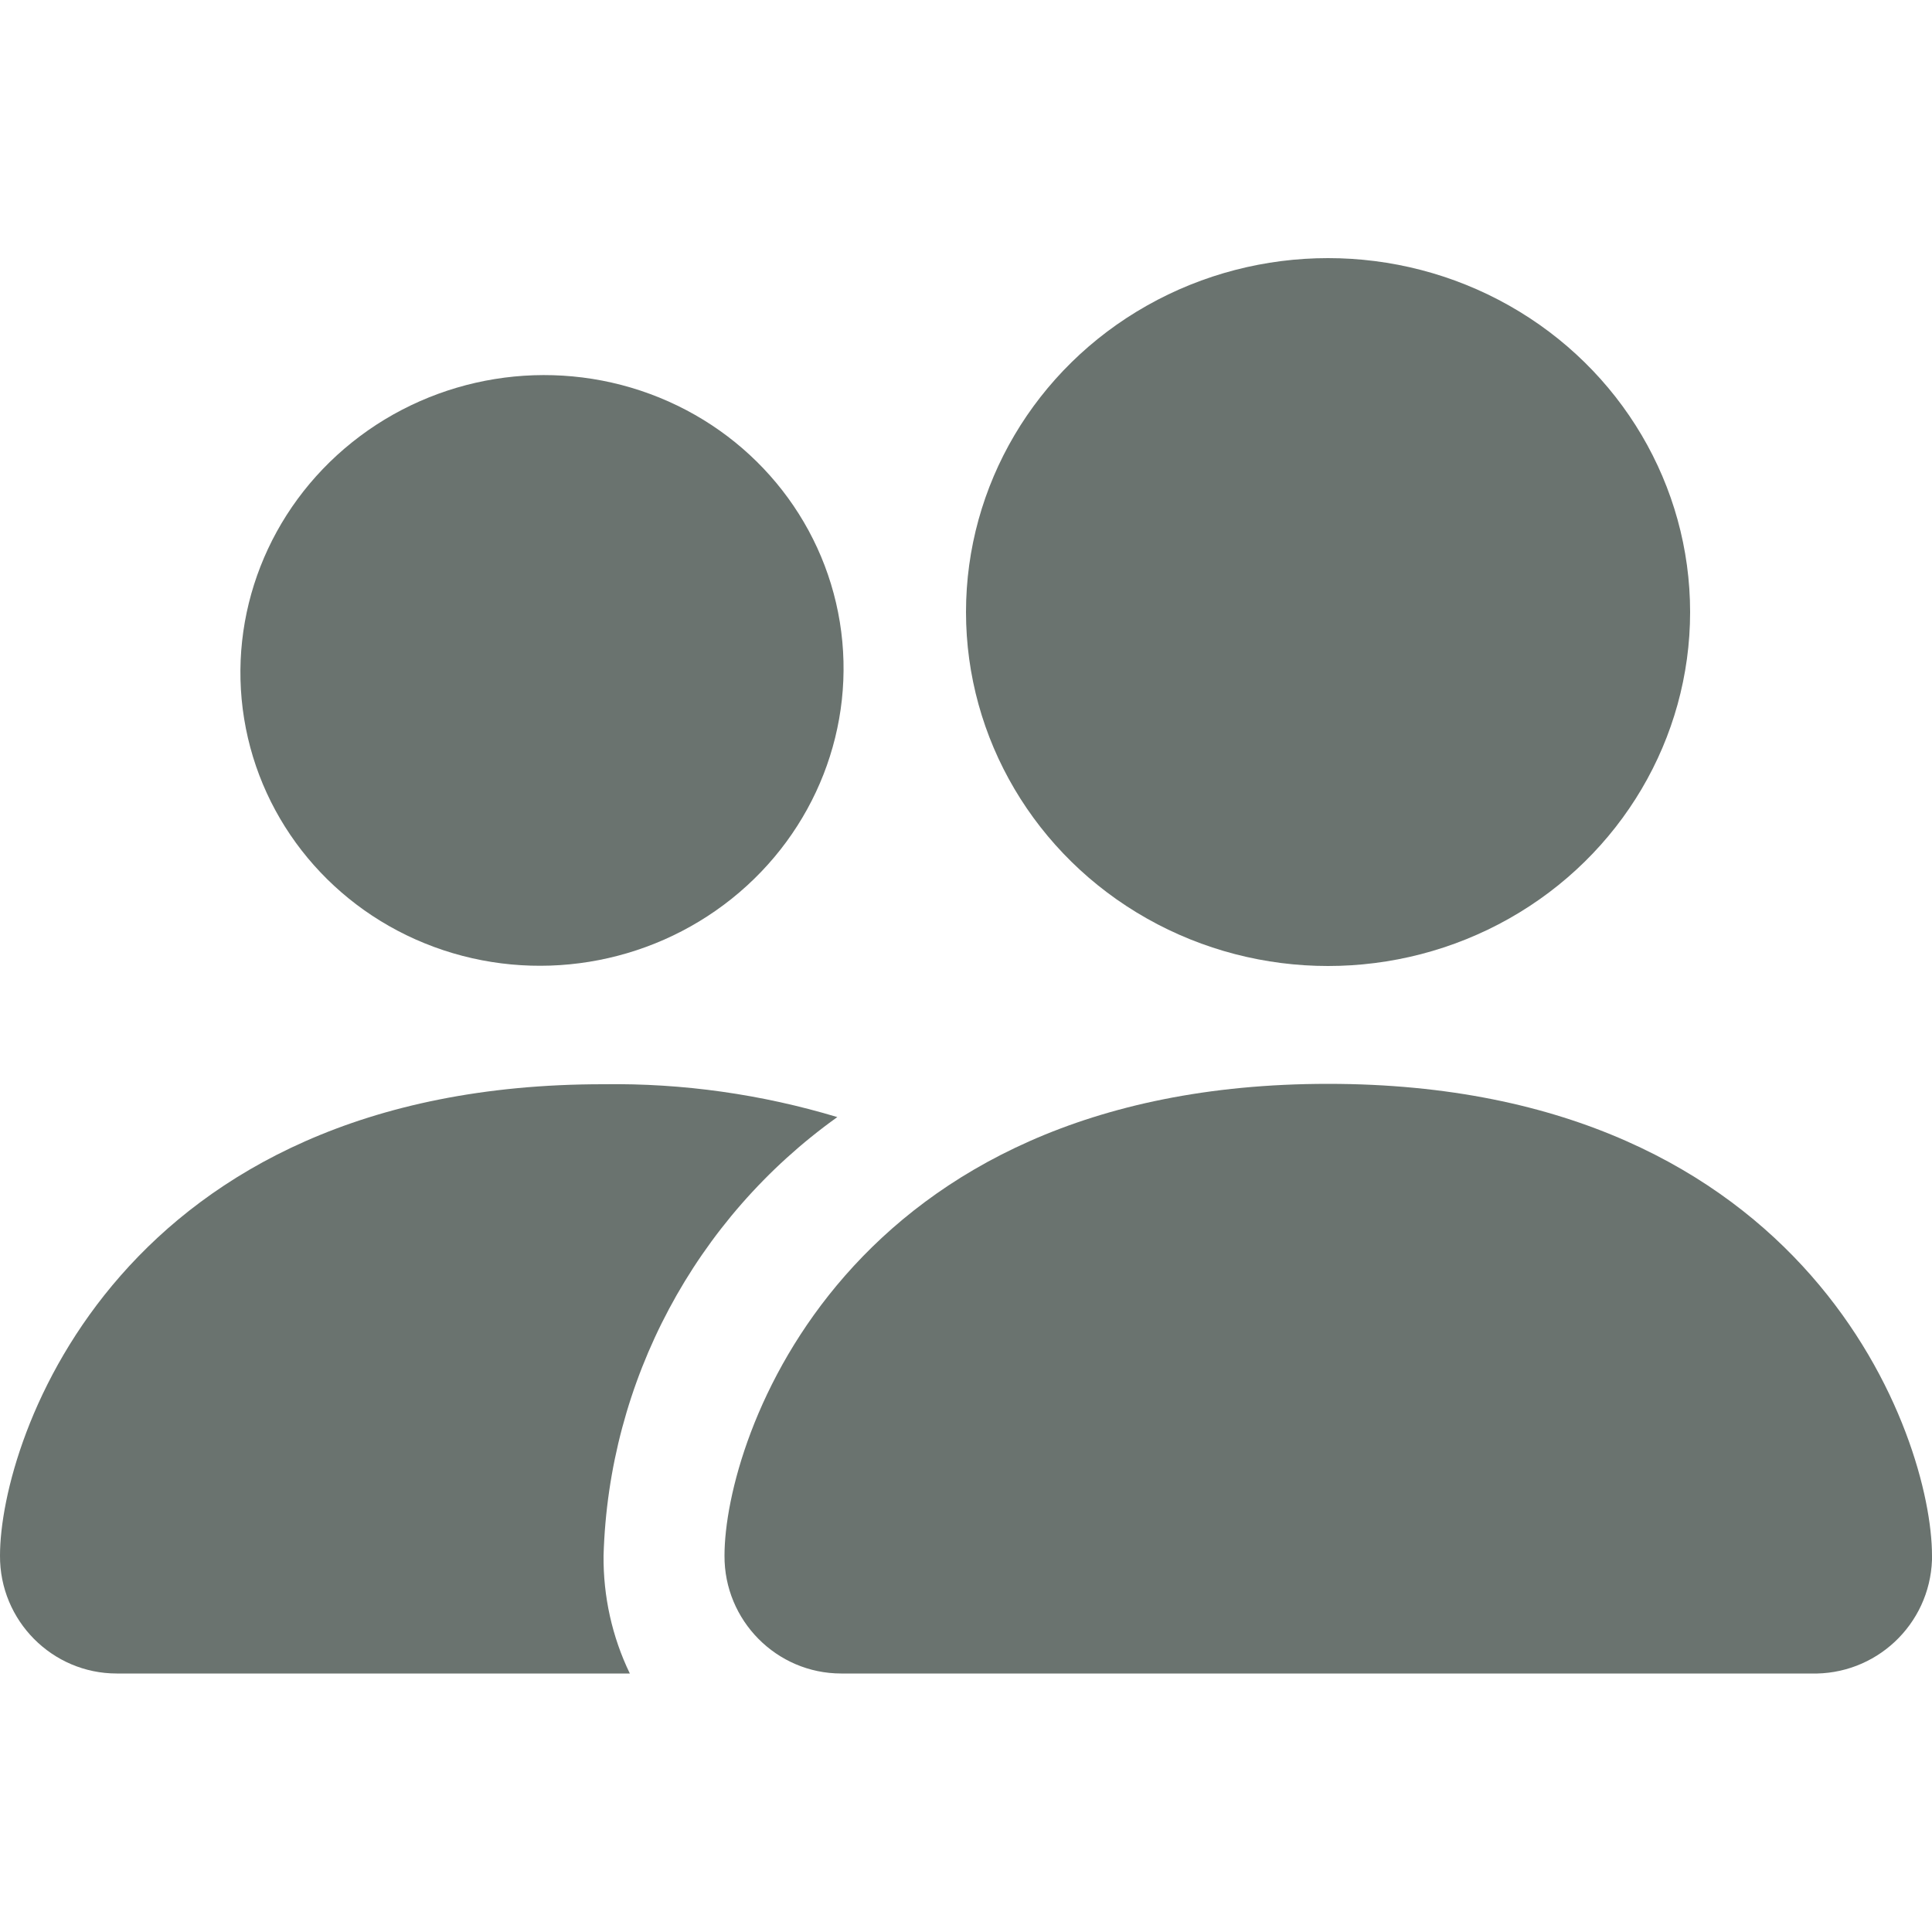 <?xml version="1.0" encoding="utf-8"?>
<!-- Generator: Adobe Illustrator 25.2.3, SVG Export Plug-In . SVG Version: 6.00 Build 0)  -->
<svg version="1.1" id="Layer_1" xmlns="http://www.w3.org/2000/svg" xmlns:xlink="http://www.w3.org/1999/xlink" x="0px" y="0px"
	 viewBox="0 0 50 50" style="enable-background:new 0 0 50 50;" xml:space="preserve">
<style type="text/css">
	.st0{fill:#6A736F;}
</style>
<g id="Component_21" transform="translate(0)">
	<ellipse id="Ellipse_94" class="st0" cx="34.37" cy="15.84" rx="9.37" ry="9.16"/>
	<path id="Path_801" class="st0" d="M34.37,28.05c-12.5,0-15.62,9.16-15.62,12.21c-0.01,1.68,1.35,3.05,3.02,3.05
		c0.03,0,0.06,0,0.09,0h25c1.68,0.05,3.08-1.26,3.14-2.94c0-0.04,0-0.08,0-0.11C50,37.21,46.87,28.05,34.37,28.05z"/>
	<path id="Path_802" class="st0" d="M21.67,28.91c-1.96-0.59-4-0.88-6.05-0.85C3.12,28.05,0,37.21,0,40.26
		c-0.01,1.68,1.35,3.05,3.02,3.05c0.03,0,0.07,0,0.1,0H16.3c-0.46-0.95-0.69-2-0.68-3.05C15.75,35.74,17.99,31.54,21.67,28.91z"/>
	
		<ellipse id="Ellipse_95" transform="matrix(0.987 -0.16 0.16 0.987 -2.597 2.471)" class="st0" cx="14.03" cy="17.35" rx="7.81" ry="7.64"/>
</g>
</svg>

